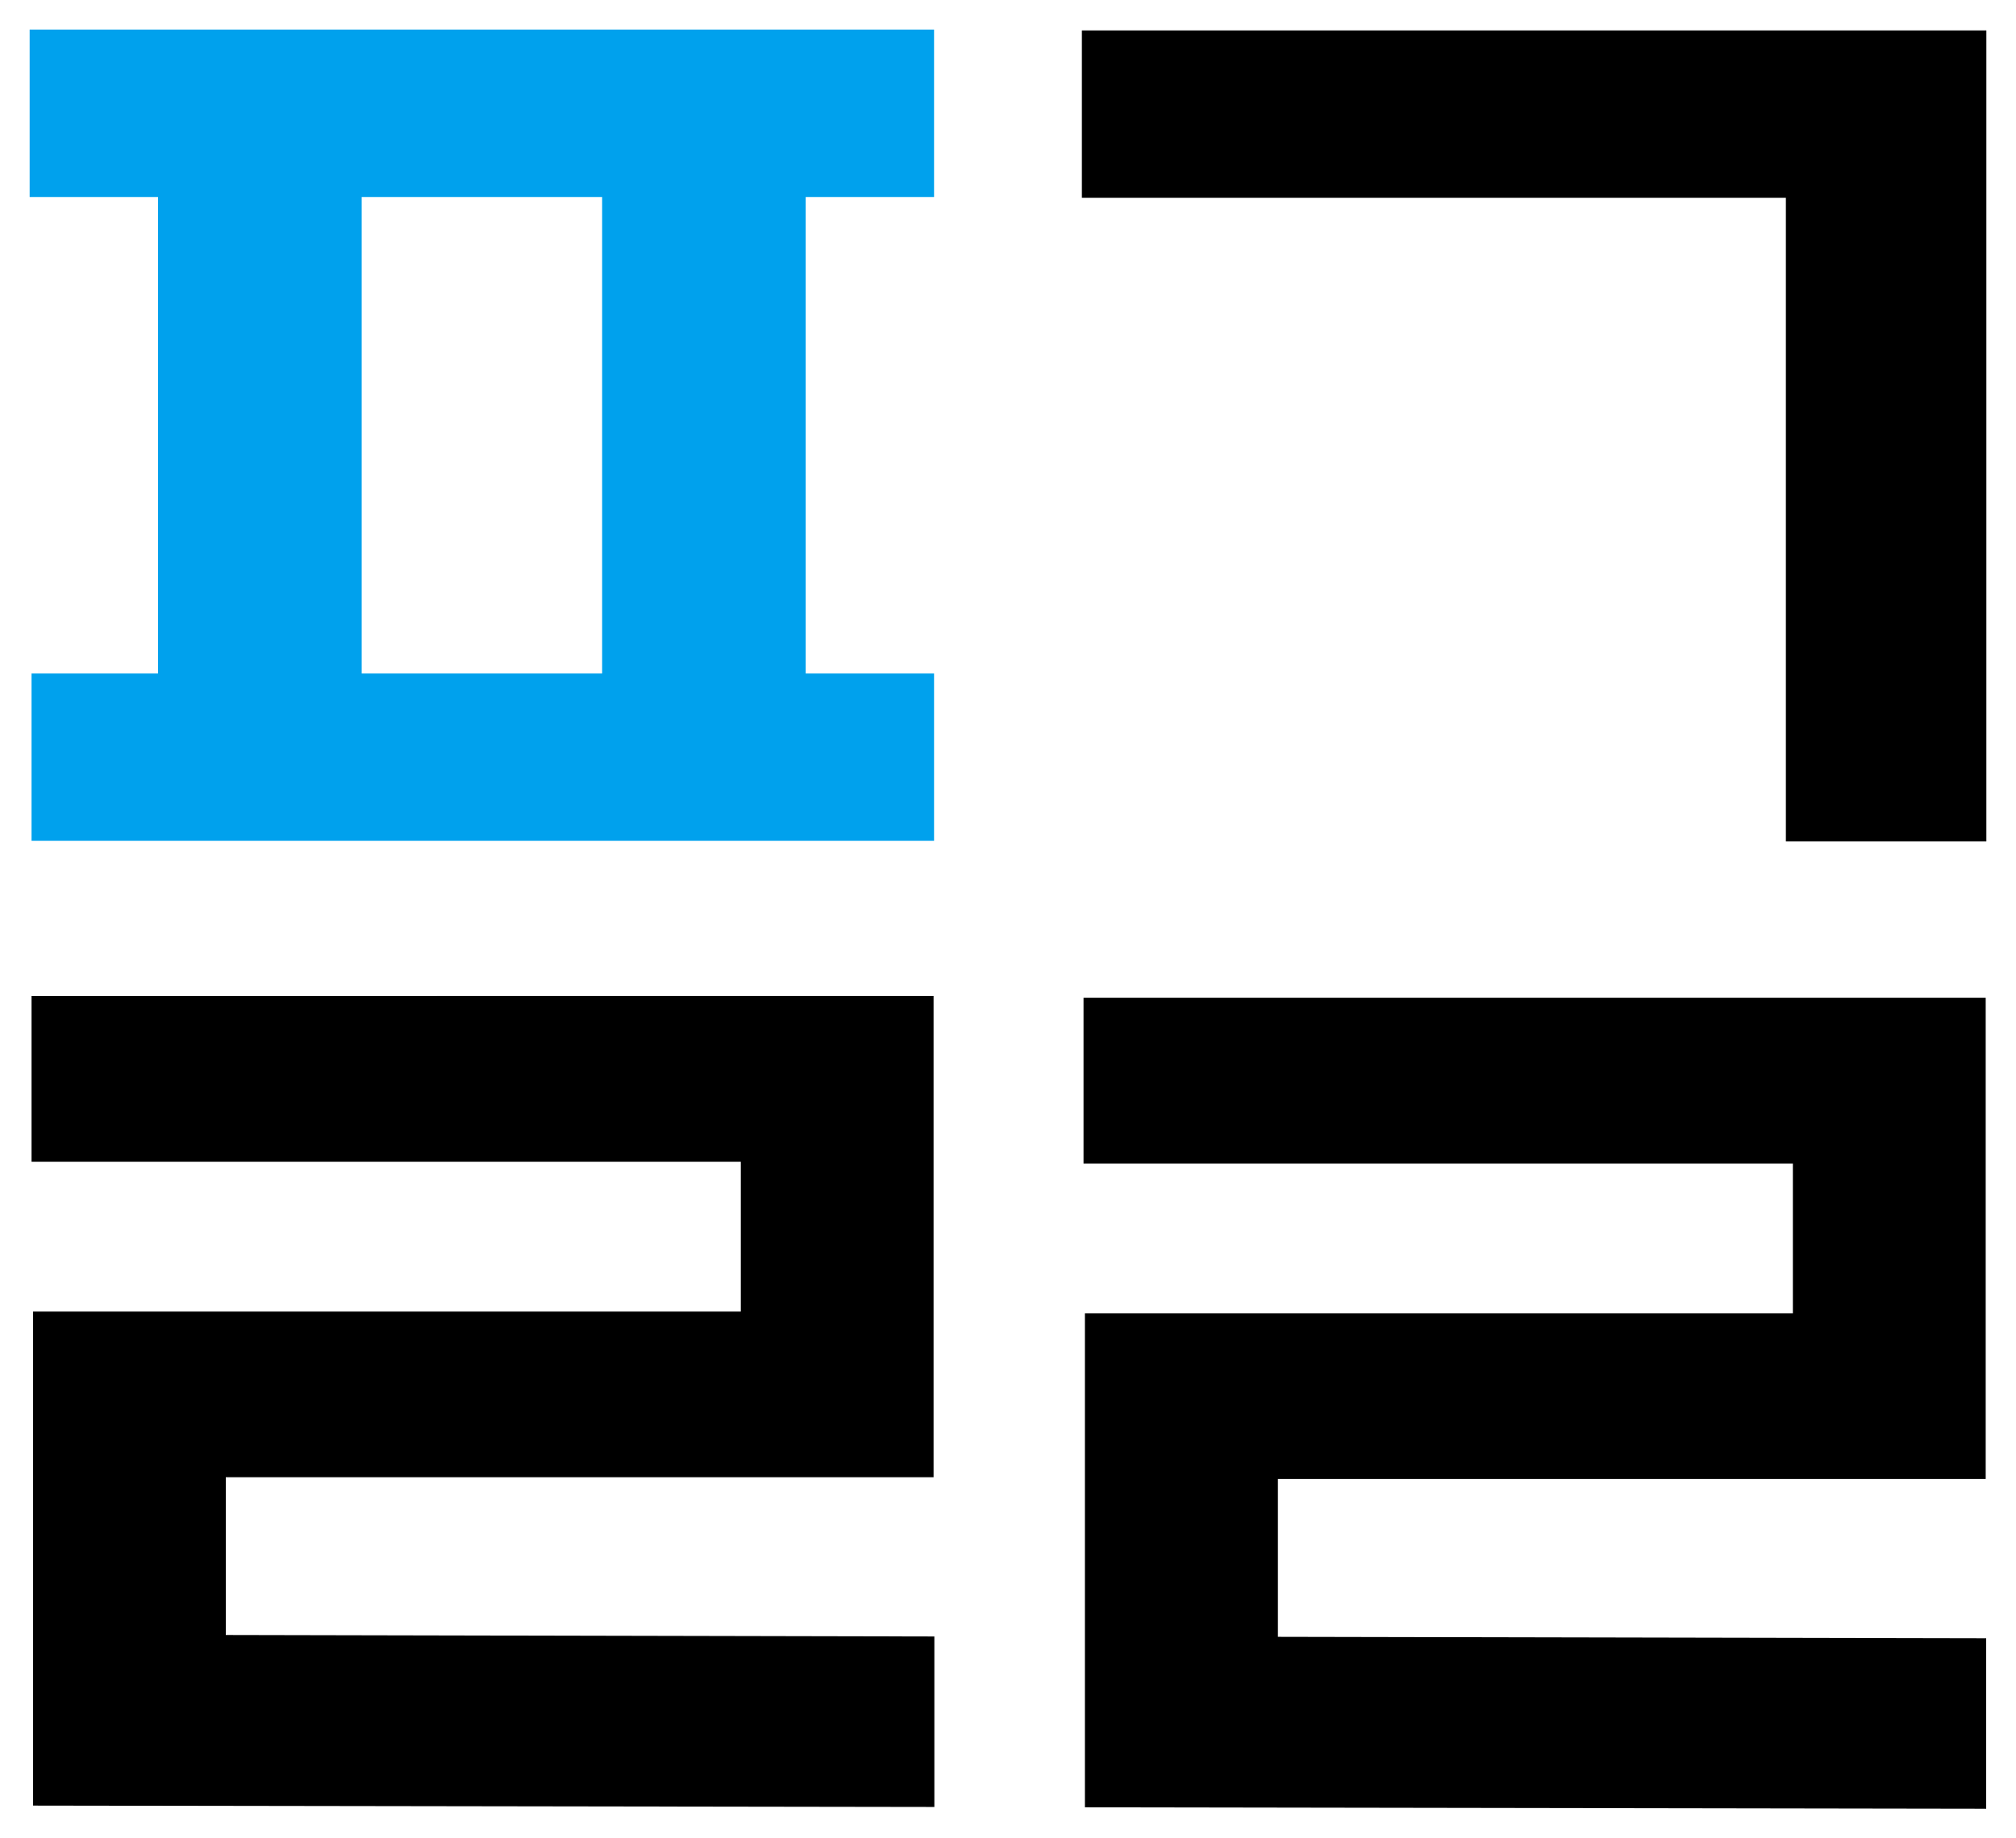 <svg xmlns="http://www.w3.org/2000/svg" width="34" height="31.001" viewBox="0 0 34 31.001">
  <g id="logo" transform="translate(36.5 -7.501)">
    <path id="패스_32" data-name="패스 32" d="M5.6,2.823H9.655v8.035H5.6ZM0,0V2.823H2.165v8.035H.032V13.68H15.253V10.858H13.088V2.823h2.165V0Z" transform="translate(-36 8)" fill="#00a1ed" stroke="rgba(0,0,0,0)" stroke-width="1"/>
    <path id="패스_33" data-name="패스 33" d="M127.975.088V2.91h11.873V13.764h3.381V.088Z" transform="translate(-146.229 7.926)" stroke="rgba(0,0,0,0)" stroke-width="1"/>
    <path id="패스_34" data-name="패스 34" d="M.229,113.725v2.795H12.191v2.526H.255v8.331l15.2.023v-2.875L3.505,124.5V121.84H15.442v-8.116Z" transform="translate(-36.197 -89.428)" stroke="rgba(0,0,0,0)" stroke-width="1"/>
    <path id="패스_35" data-name="패스 35" d="M128.177,113.927v2.795H140.14v2.526H128.2v8.331l15.2.024v-2.875l-11.945-.024v-2.661h11.937v-8.116Z" transform="translate(-146.403 -89.601)" stroke="rgba(0,0,0,0)" stroke-width="1"/>
  </g>
</svg>
